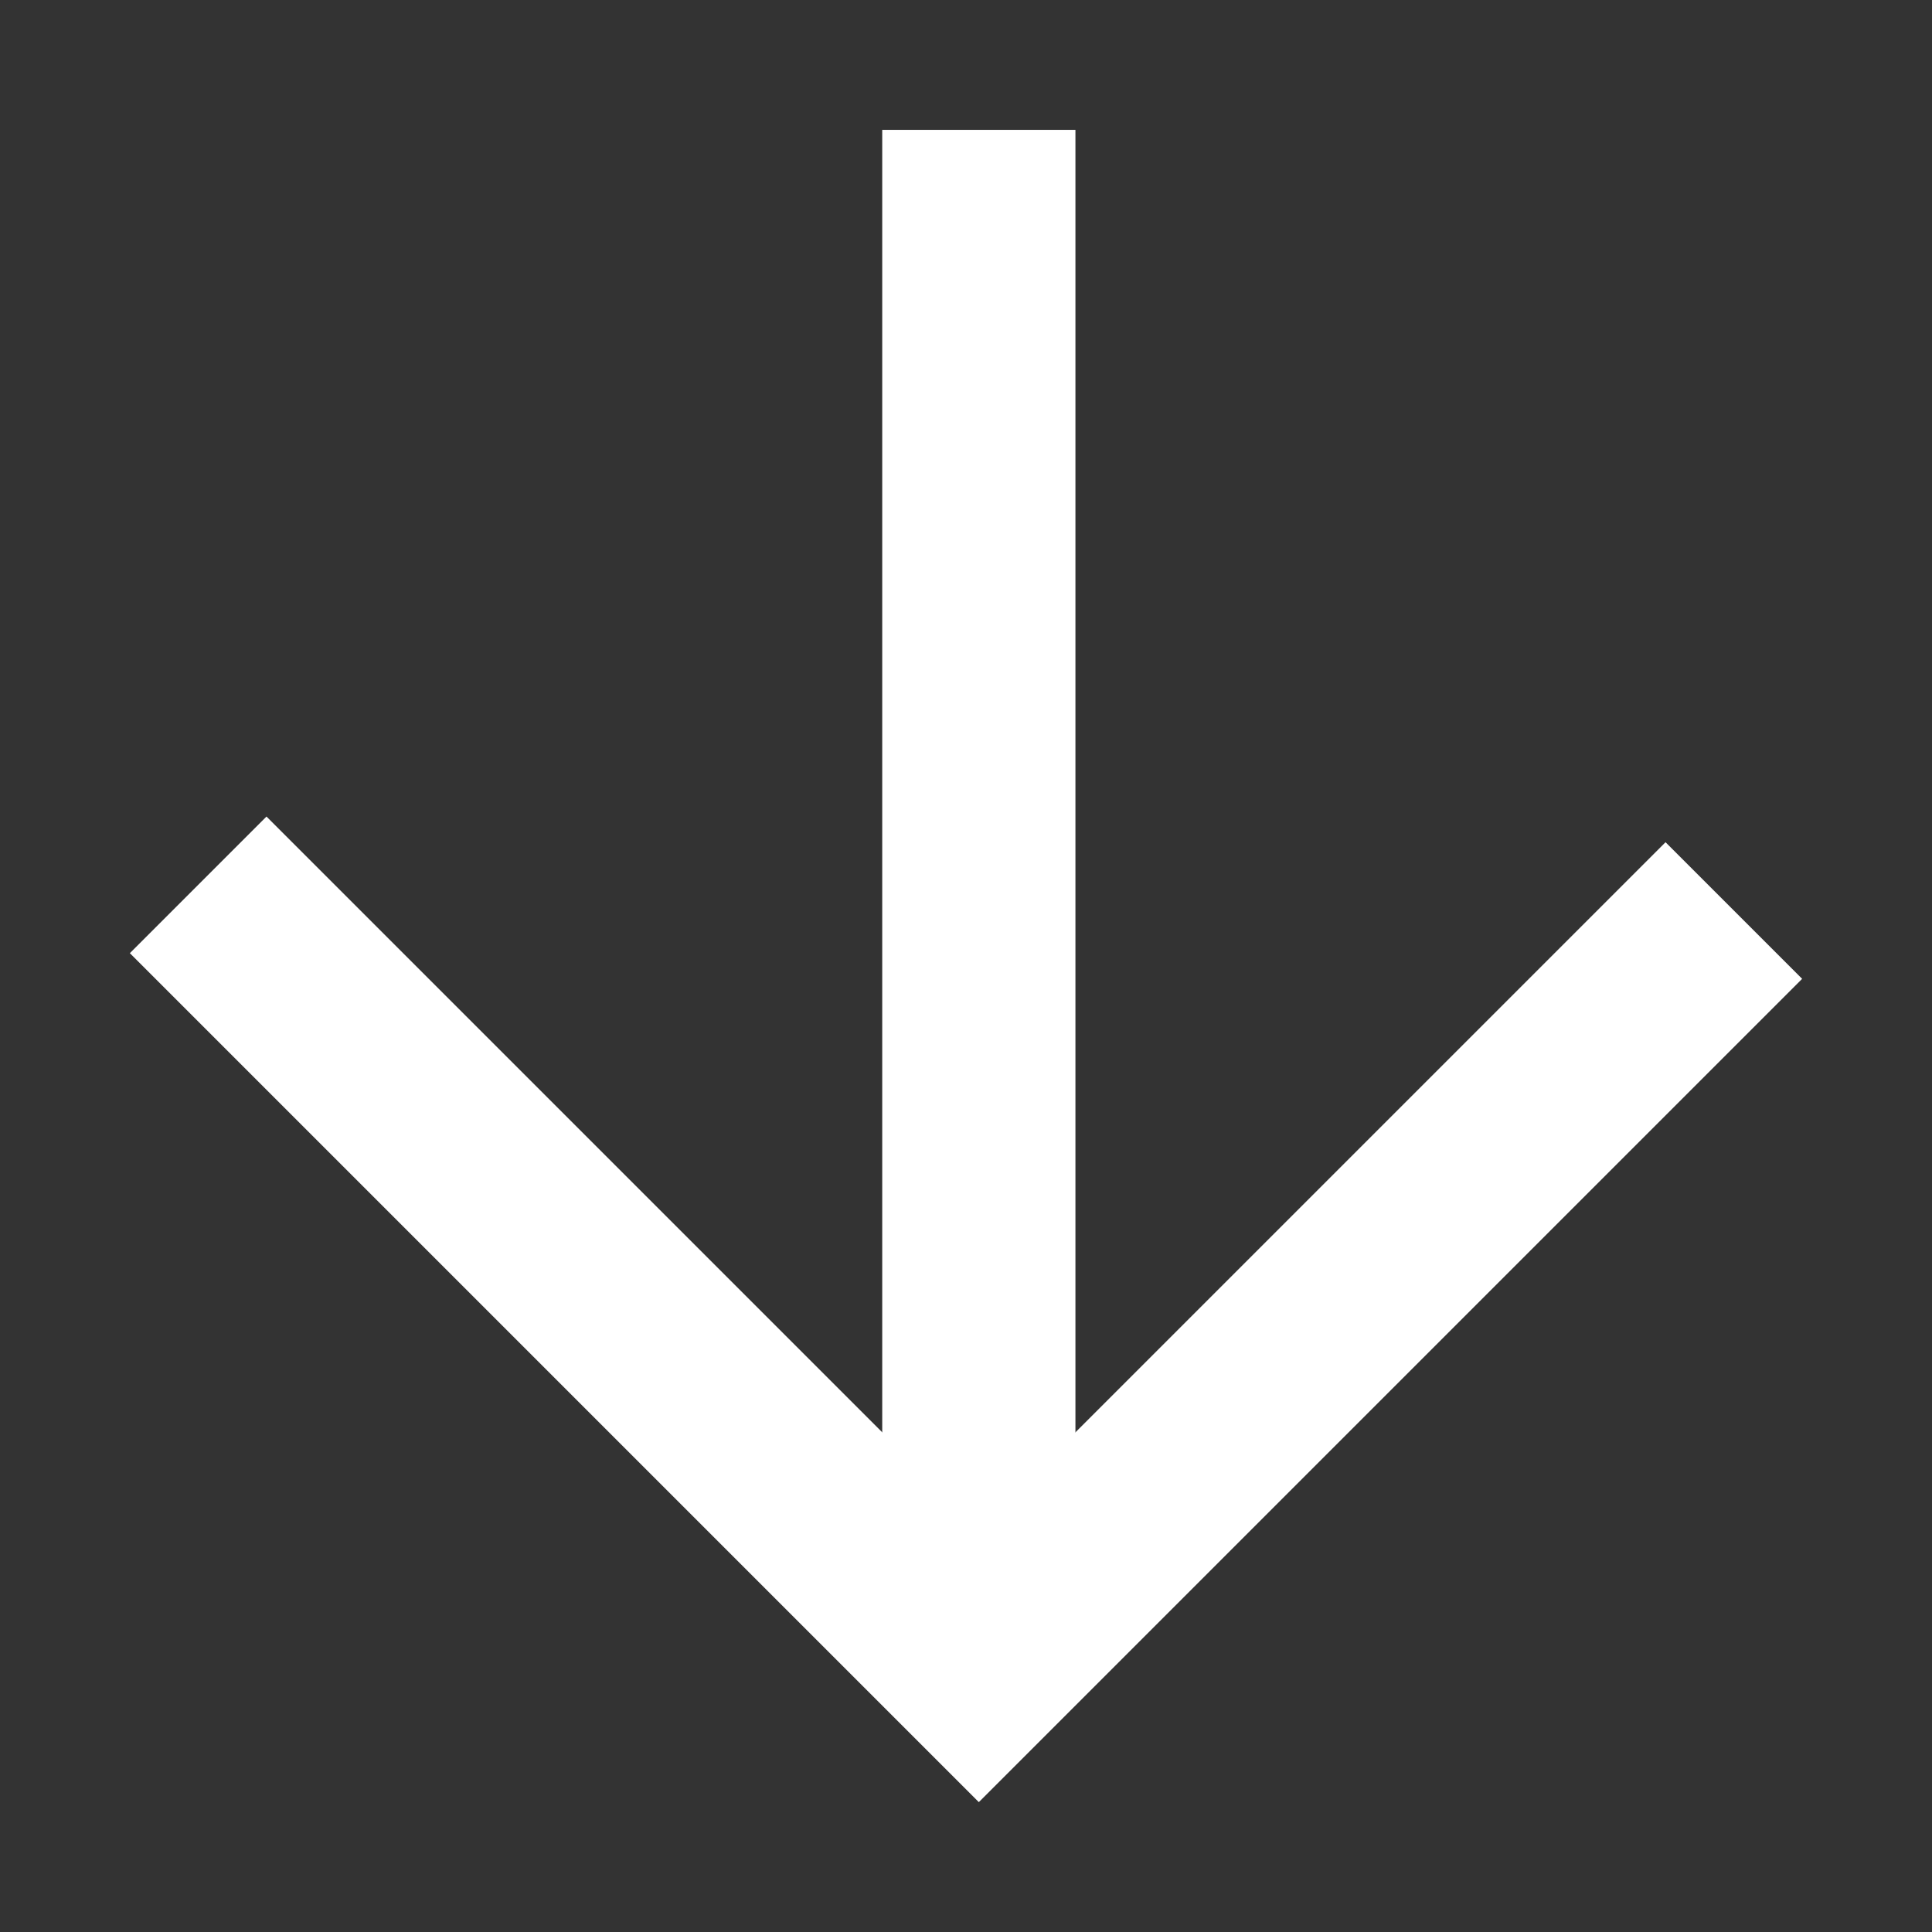 <svg xmlns="http://www.w3.org/2000/svg" viewBox="0 0 280 280"><rect x="0" y="0" width="280" height="280" fill="#333333" stroke="none"/><defs><style>.a{fill:none;stroke:#fff;stroke-miterlimit:10;stroke-width:28px;}</style></defs><title>Arrow-S-White</title><line class="a" x1="141.86" y1="18.82" x2="141.86" y2="245.37"/><polyline class="a" points="28.72 128.24 141.86 241.38 251.28 131.96"/></svg>